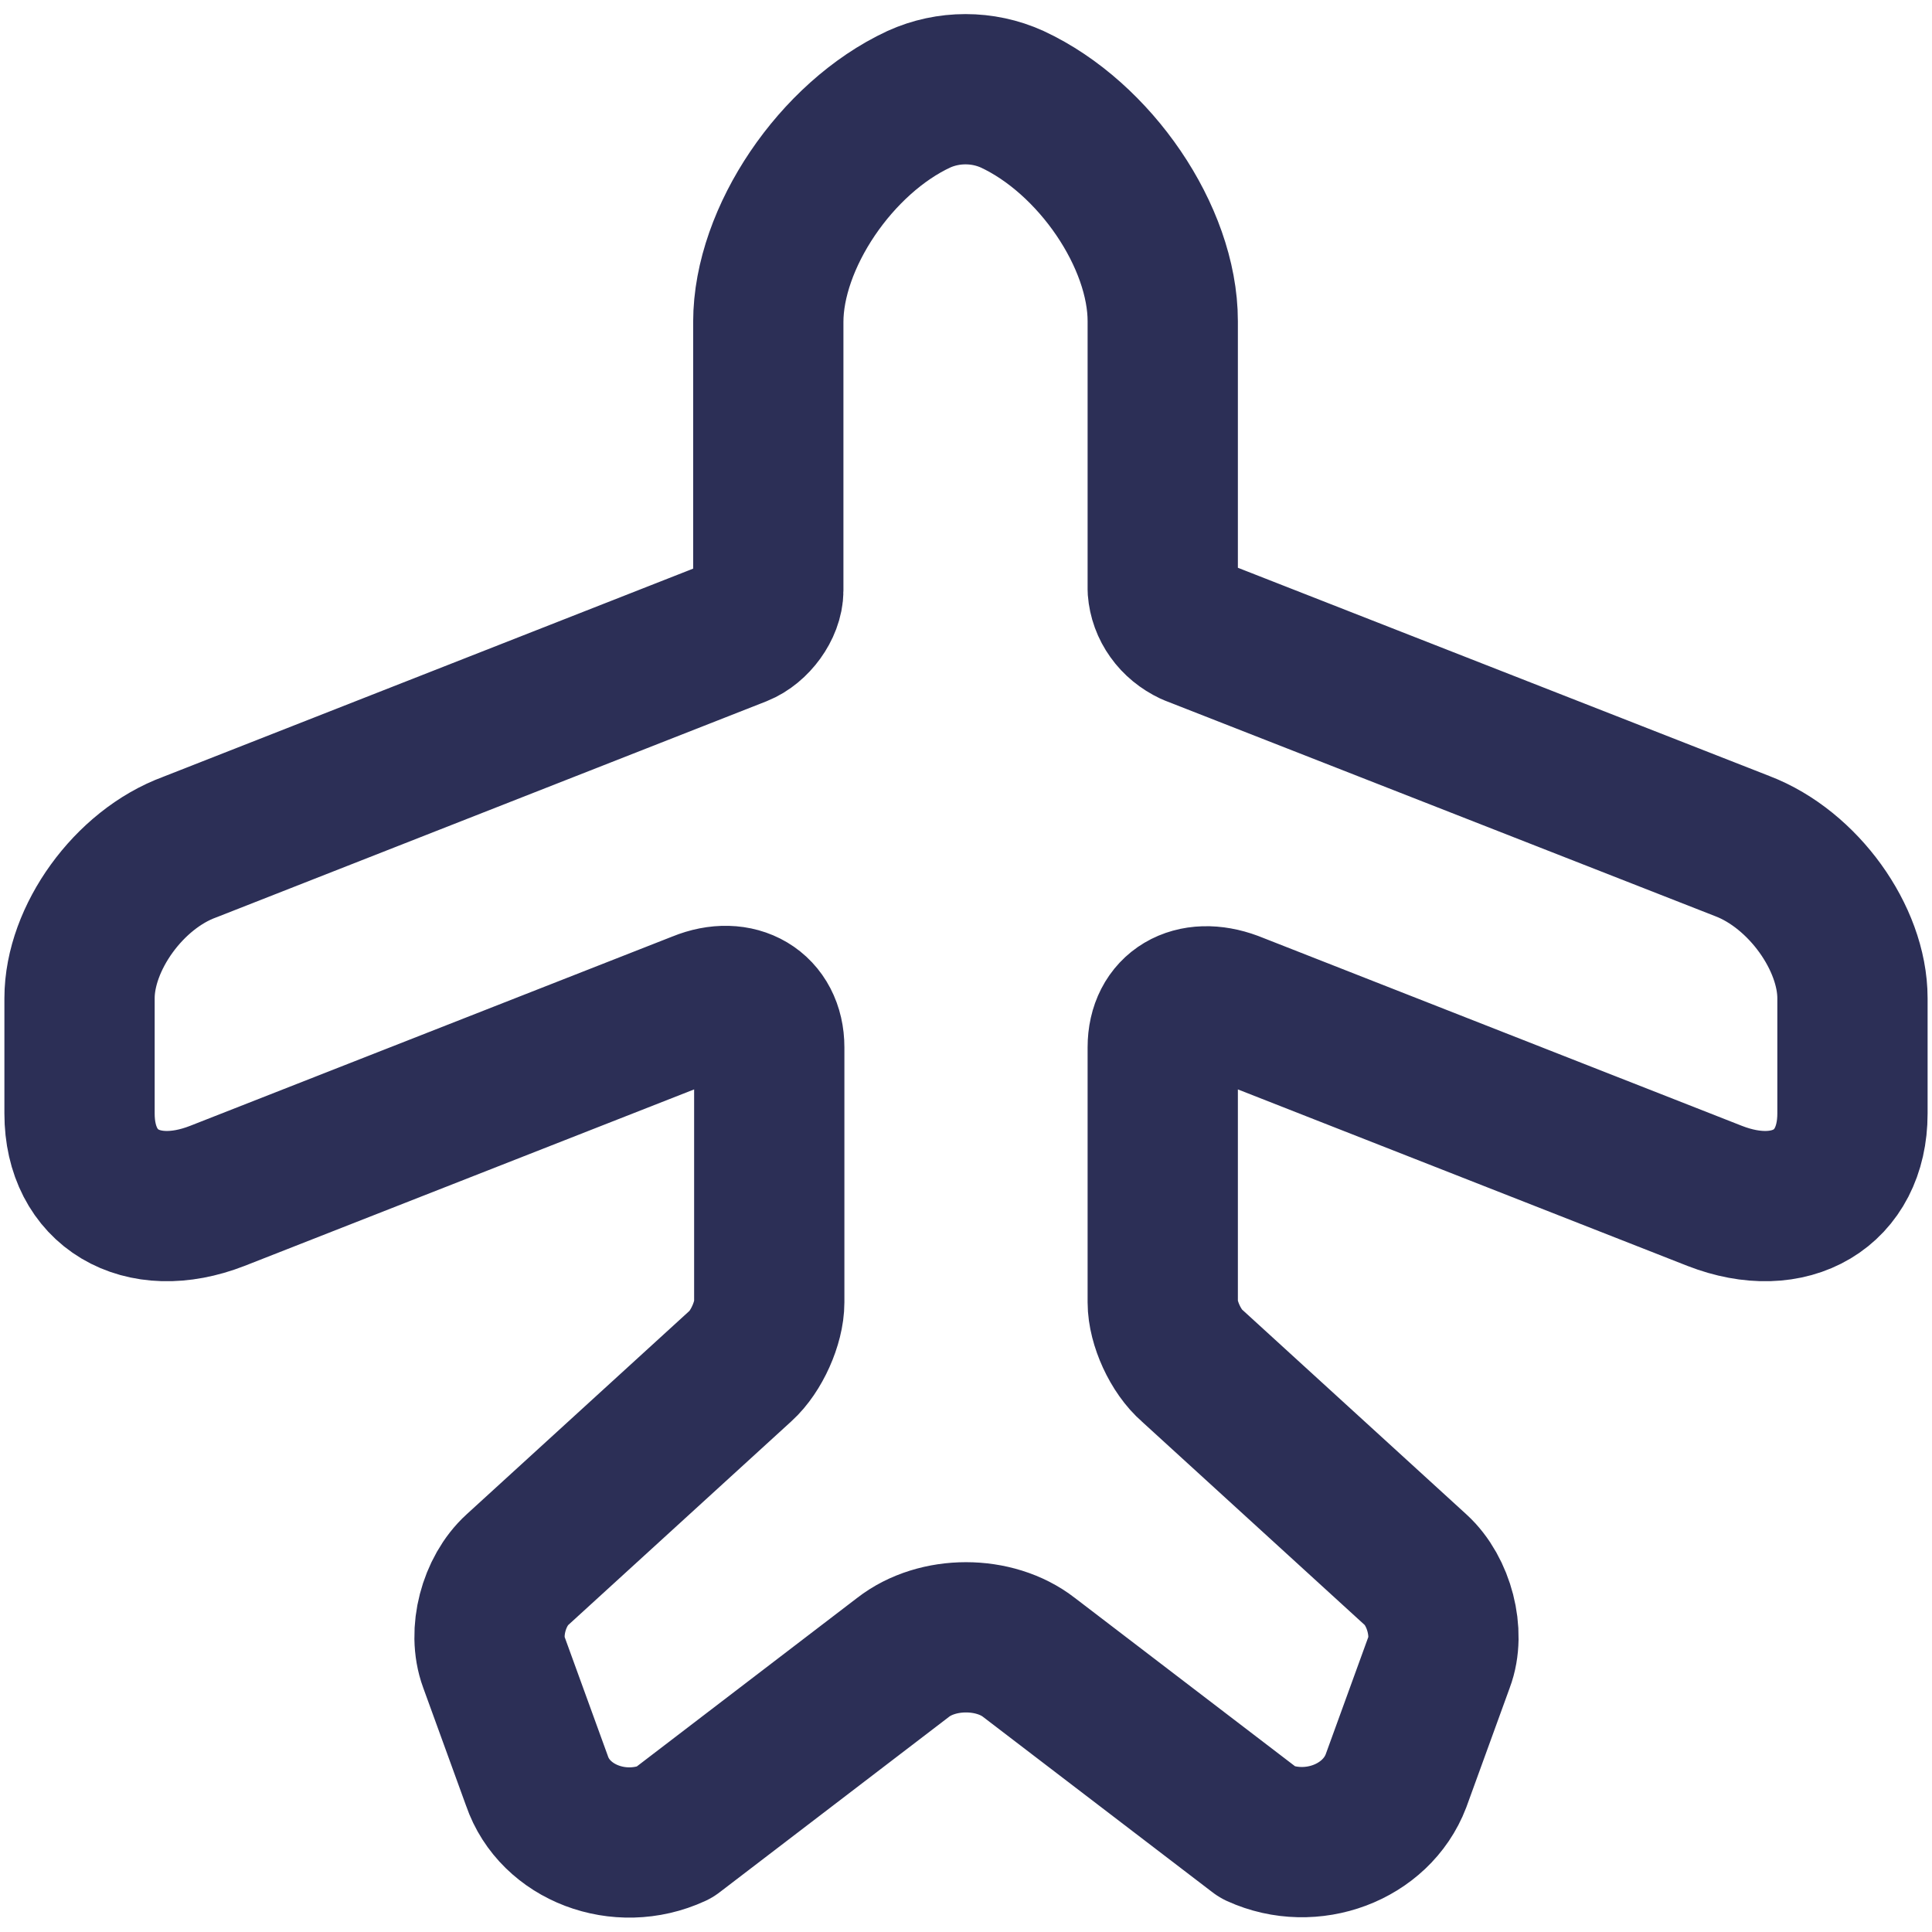 <svg width="18" height="18" viewBox="0 0 18 18" fill="none" xmlns="http://www.w3.org/2000/svg">
<path d="M6.278 17.075L8.413 15.442C8.734 15.192 9.266 15.192 9.587 15.442L11.723 17.075C12.217 17.3 12.822 17.075 13.006 16.592L13.409 15.483C13.51 15.217 13.409 14.825 13.189 14.625L11.108 12.725C10.953 12.592 10.833 12.325 10.833 12.133V9.758C10.833 9.408 11.117 9.242 11.475 9.375L15.976 11.142C16.682 11.417 17.259 11.075 17.259 10.375V9.3C17.259 8.742 16.801 8.1 16.233 7.883L11.108 5.875C11.03 5.838 10.963 5.784 10.915 5.716C10.867 5.649 10.839 5.572 10.833 5.492V2.992C10.833 2.208 10.201 1.283 9.431 0.925C9.156 0.8 8.835 0.8 8.56 0.925C7.79 1.283 7.158 2.217 7.158 3V5.5C7.158 5.65 7.029 5.825 6.883 5.883L1.768 7.892C1.199 8.1 0.741 8.742 0.741 9.3V10.375C0.741 11.075 1.318 11.417 2.024 11.142L6.525 9.375C6.873 9.233 7.167 9.408 7.167 9.758V12.133C7.167 12.325 7.048 12.592 6.901 12.725L4.82 14.625C4.6 14.825 4.499 15.208 4.6 15.483L5.003 16.592C5.168 17.075 5.773 17.308 6.278 17.075Z" stroke="#2C2F56" stroke-width="1.4" stroke-linecap="round" stroke-linejoin="round"/>
</svg>
